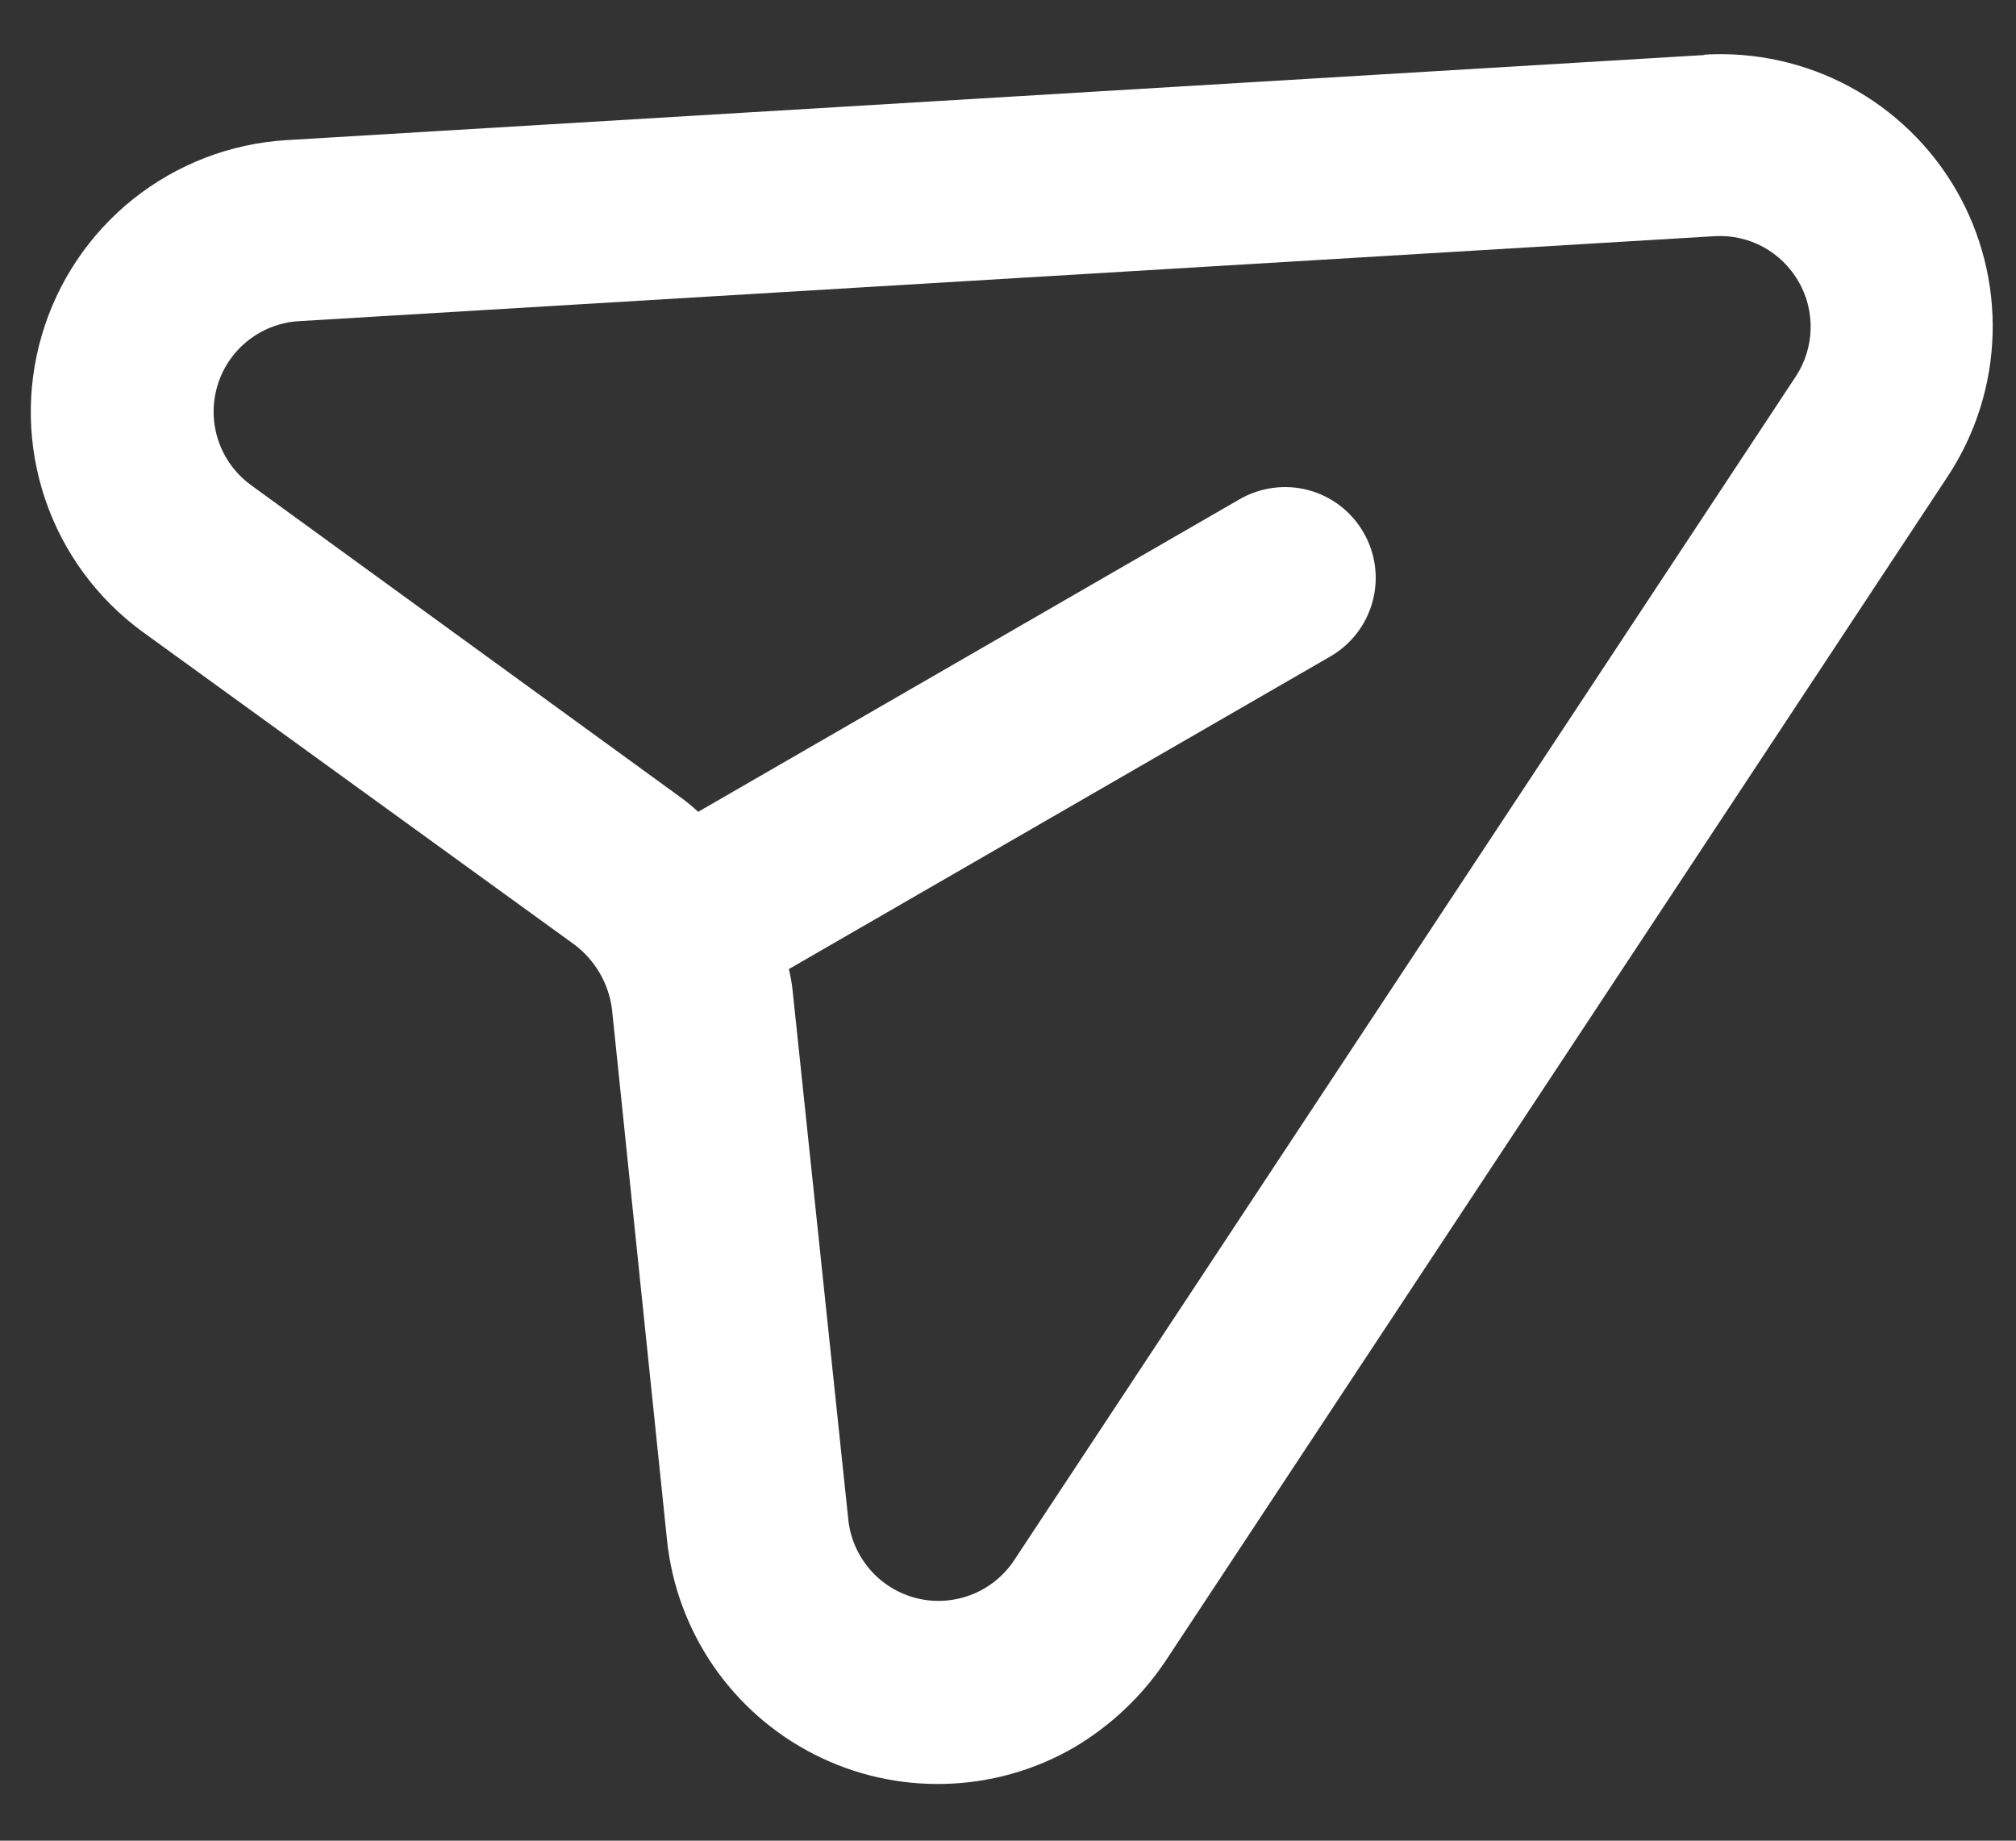 <svg width="23" height="21" viewBox="0 0 23 21" fill="none" xmlns="http://www.w3.org/2000/svg">
<rect x="0" y="0" width="23" height="21" fill="#333333" stroke="none"/>
<path d="M19.441 0.628L3.265 1.599C2.627 1.638 2.017 1.874 1.518 2.272C1.019 2.671 0.655 3.214 0.476 3.828C0.297 4.441 0.311 5.095 0.517 5.7C0.722 6.304 1.11 6.831 1.626 7.208L6.558 10.78C6.674 10.868 6.771 10.979 6.844 11.105C6.917 11.231 6.964 11.371 6.982 11.515L7.61 17.573C7.664 18.087 7.846 18.58 8.139 19.007C8.432 19.433 8.827 19.78 9.289 20.015C9.75 20.25 10.262 20.366 10.78 20.352C11.297 20.339 11.803 20.197 12.251 19.938C12.669 19.691 13.026 19.355 13.296 18.952L22.225 5.429C22.541 4.948 22.717 4.388 22.733 3.813C22.75 3.238 22.606 2.669 22.319 2.171C22.031 1.672 21.61 1.264 21.104 0.99C20.597 0.717 20.025 0.59 19.45 0.623L19.441 0.628ZM20.491 4.29L11.562 17.813C11.443 17.987 11.274 18.121 11.076 18.196C10.879 18.271 10.664 18.285 10.459 18.234C10.254 18.183 10.069 18.071 9.93 17.912C9.791 17.753 9.703 17.556 9.679 17.346L9.042 11.294C9.033 11.214 9.019 11.134 9 11.056L15.178 7.489C15.415 7.352 15.589 7.126 15.66 6.86C15.731 6.595 15.694 6.313 15.556 6.075C15.419 5.837 15.193 5.663 14.928 5.592C14.663 5.521 14.38 5.559 14.142 5.696L7.965 9.262C7.906 9.207 7.844 9.155 7.779 9.107L2.856 5.529C2.687 5.403 2.559 5.229 2.492 5.029C2.424 4.829 2.419 4.613 2.478 4.41C2.536 4.207 2.655 4.027 2.819 3.894C2.983 3.761 3.183 3.681 3.394 3.665L19.57 2.694C19.76 2.684 19.949 2.727 20.117 2.818C20.284 2.91 20.423 3.045 20.518 3.21C20.614 3.375 20.662 3.563 20.657 3.754C20.652 3.944 20.595 4.13 20.491 4.29Z" fill="white"/>
</svg>
